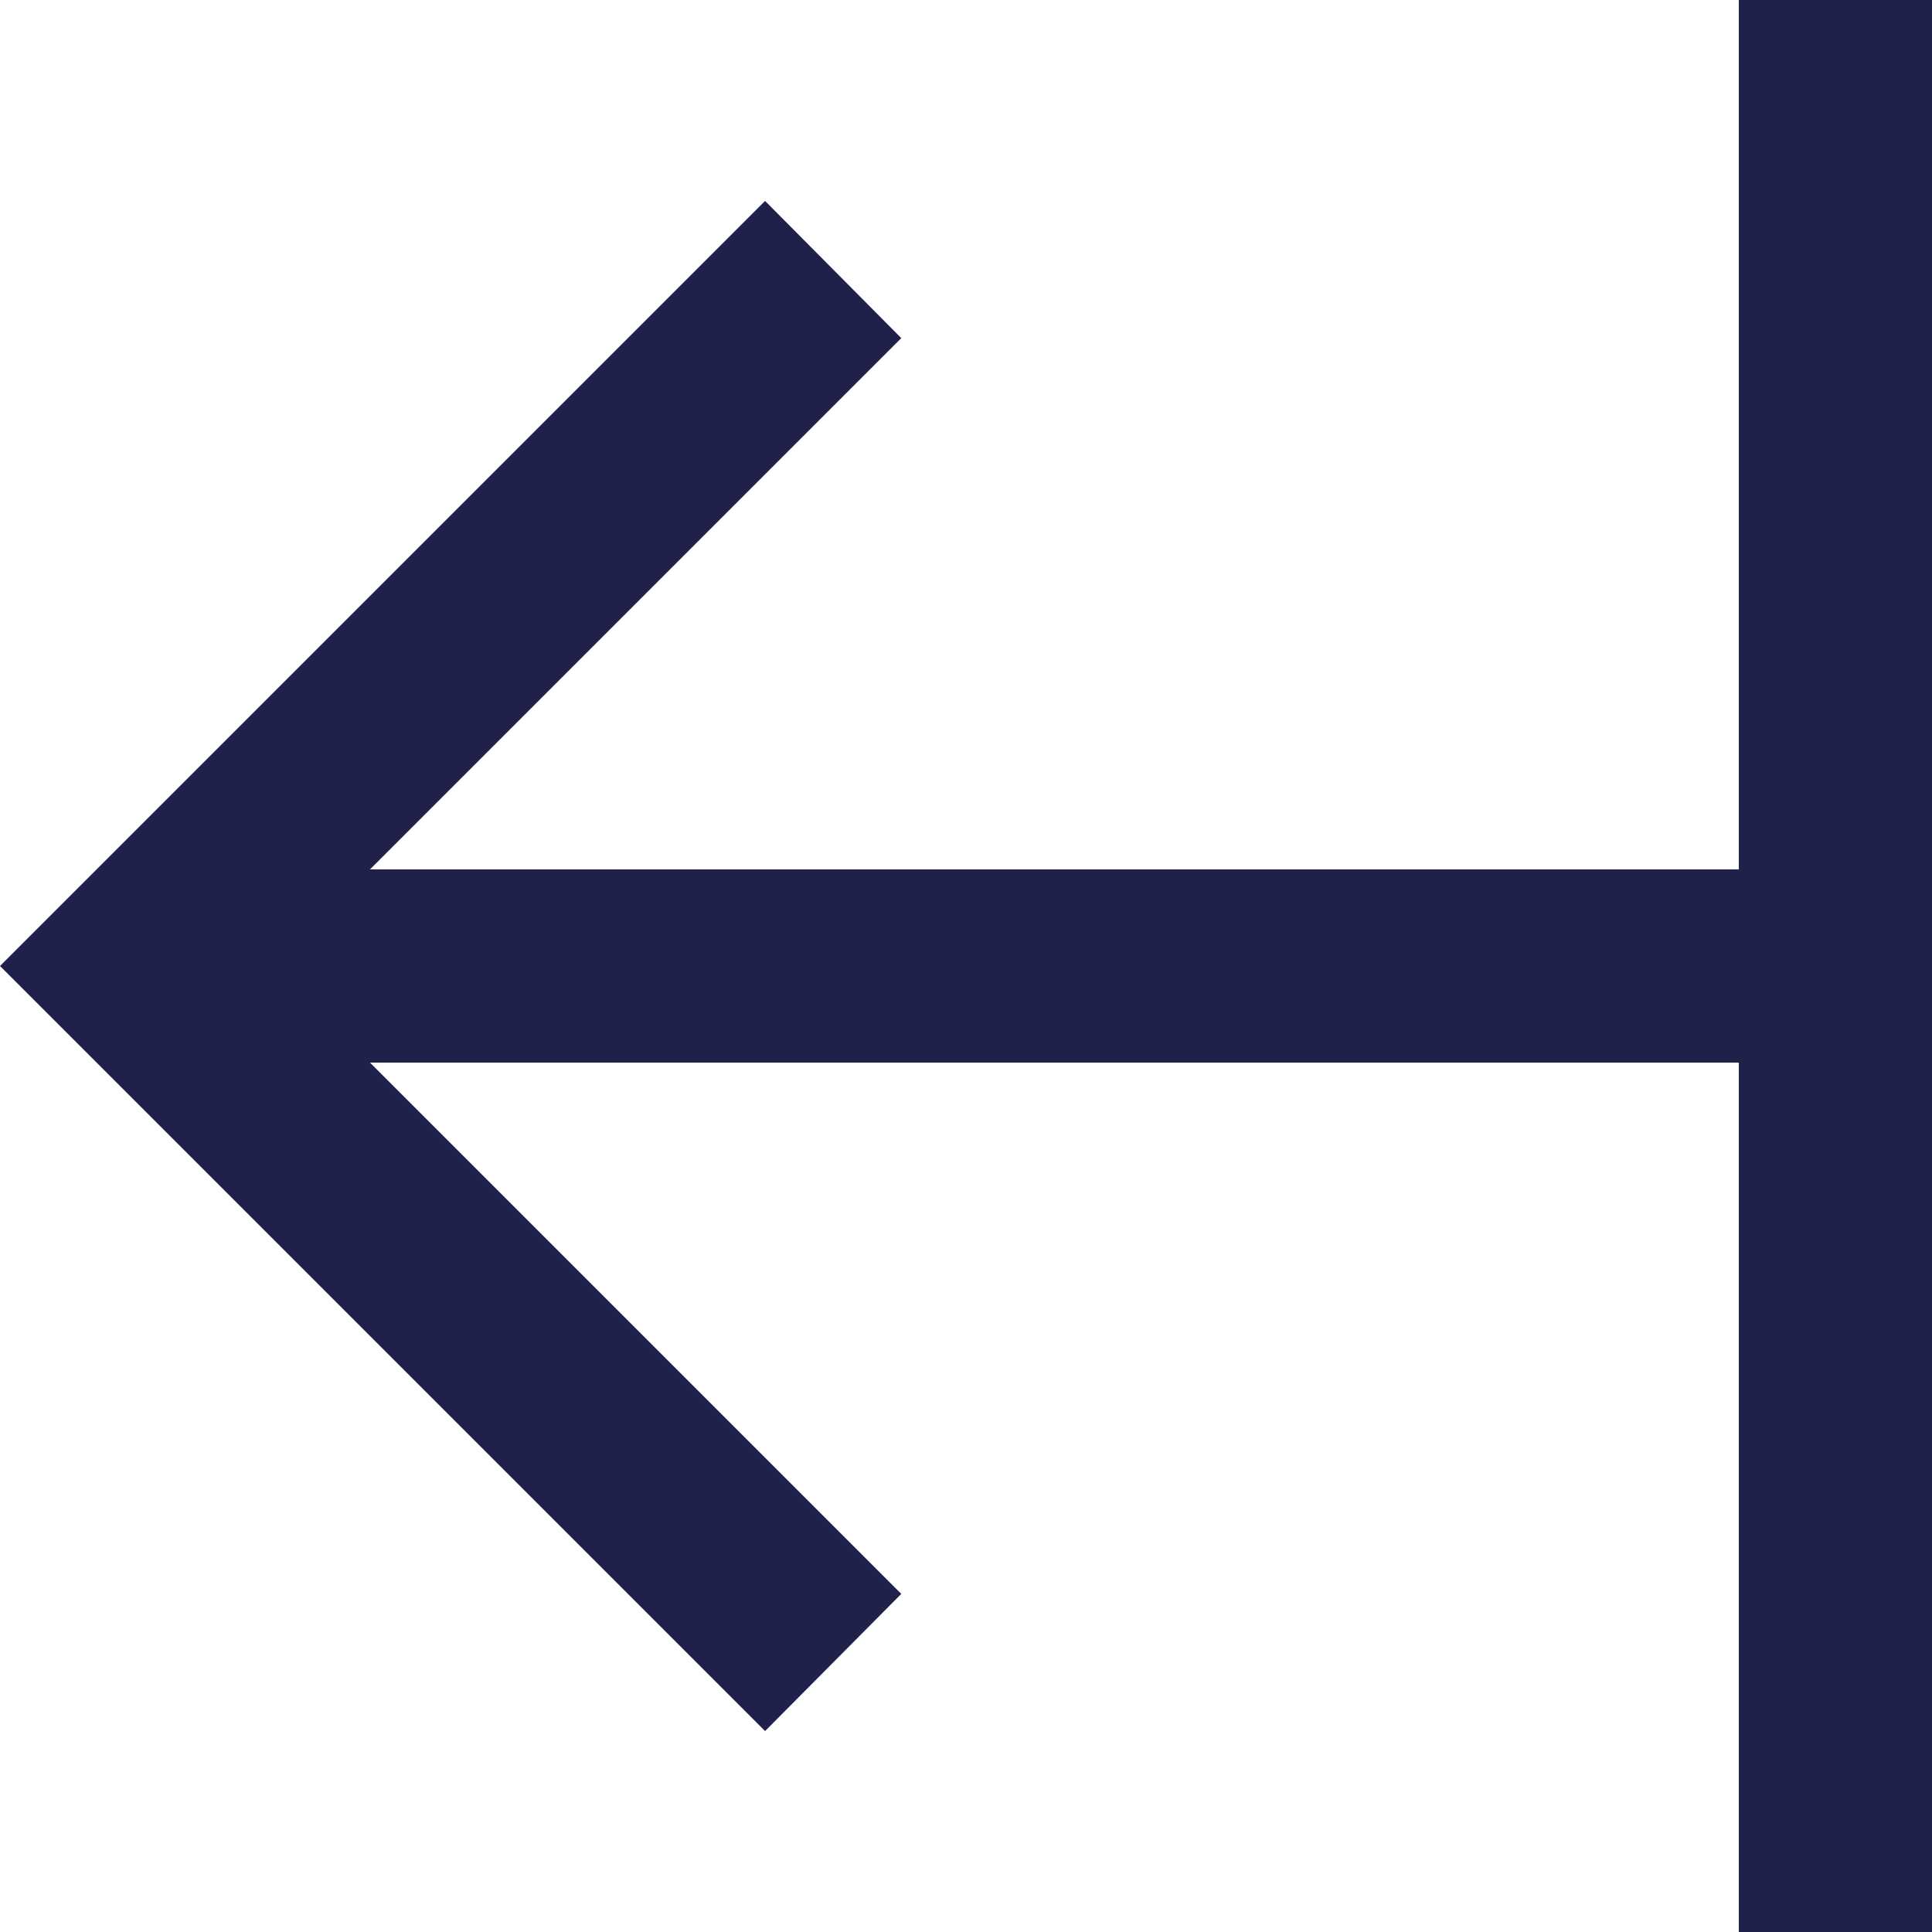 <svg width="20" height="20" viewBox="0 0 20 20" fill="none" xmlns="http://www.w3.org/2000/svg">
<path d="M18 20H20V0H18V9H3.83L9.33 3.5L7.92 2.08L0 10L7.92 17.92L9.33 16.5L3.83 11H18V20Z" fill="#20214B"/>
</svg>
